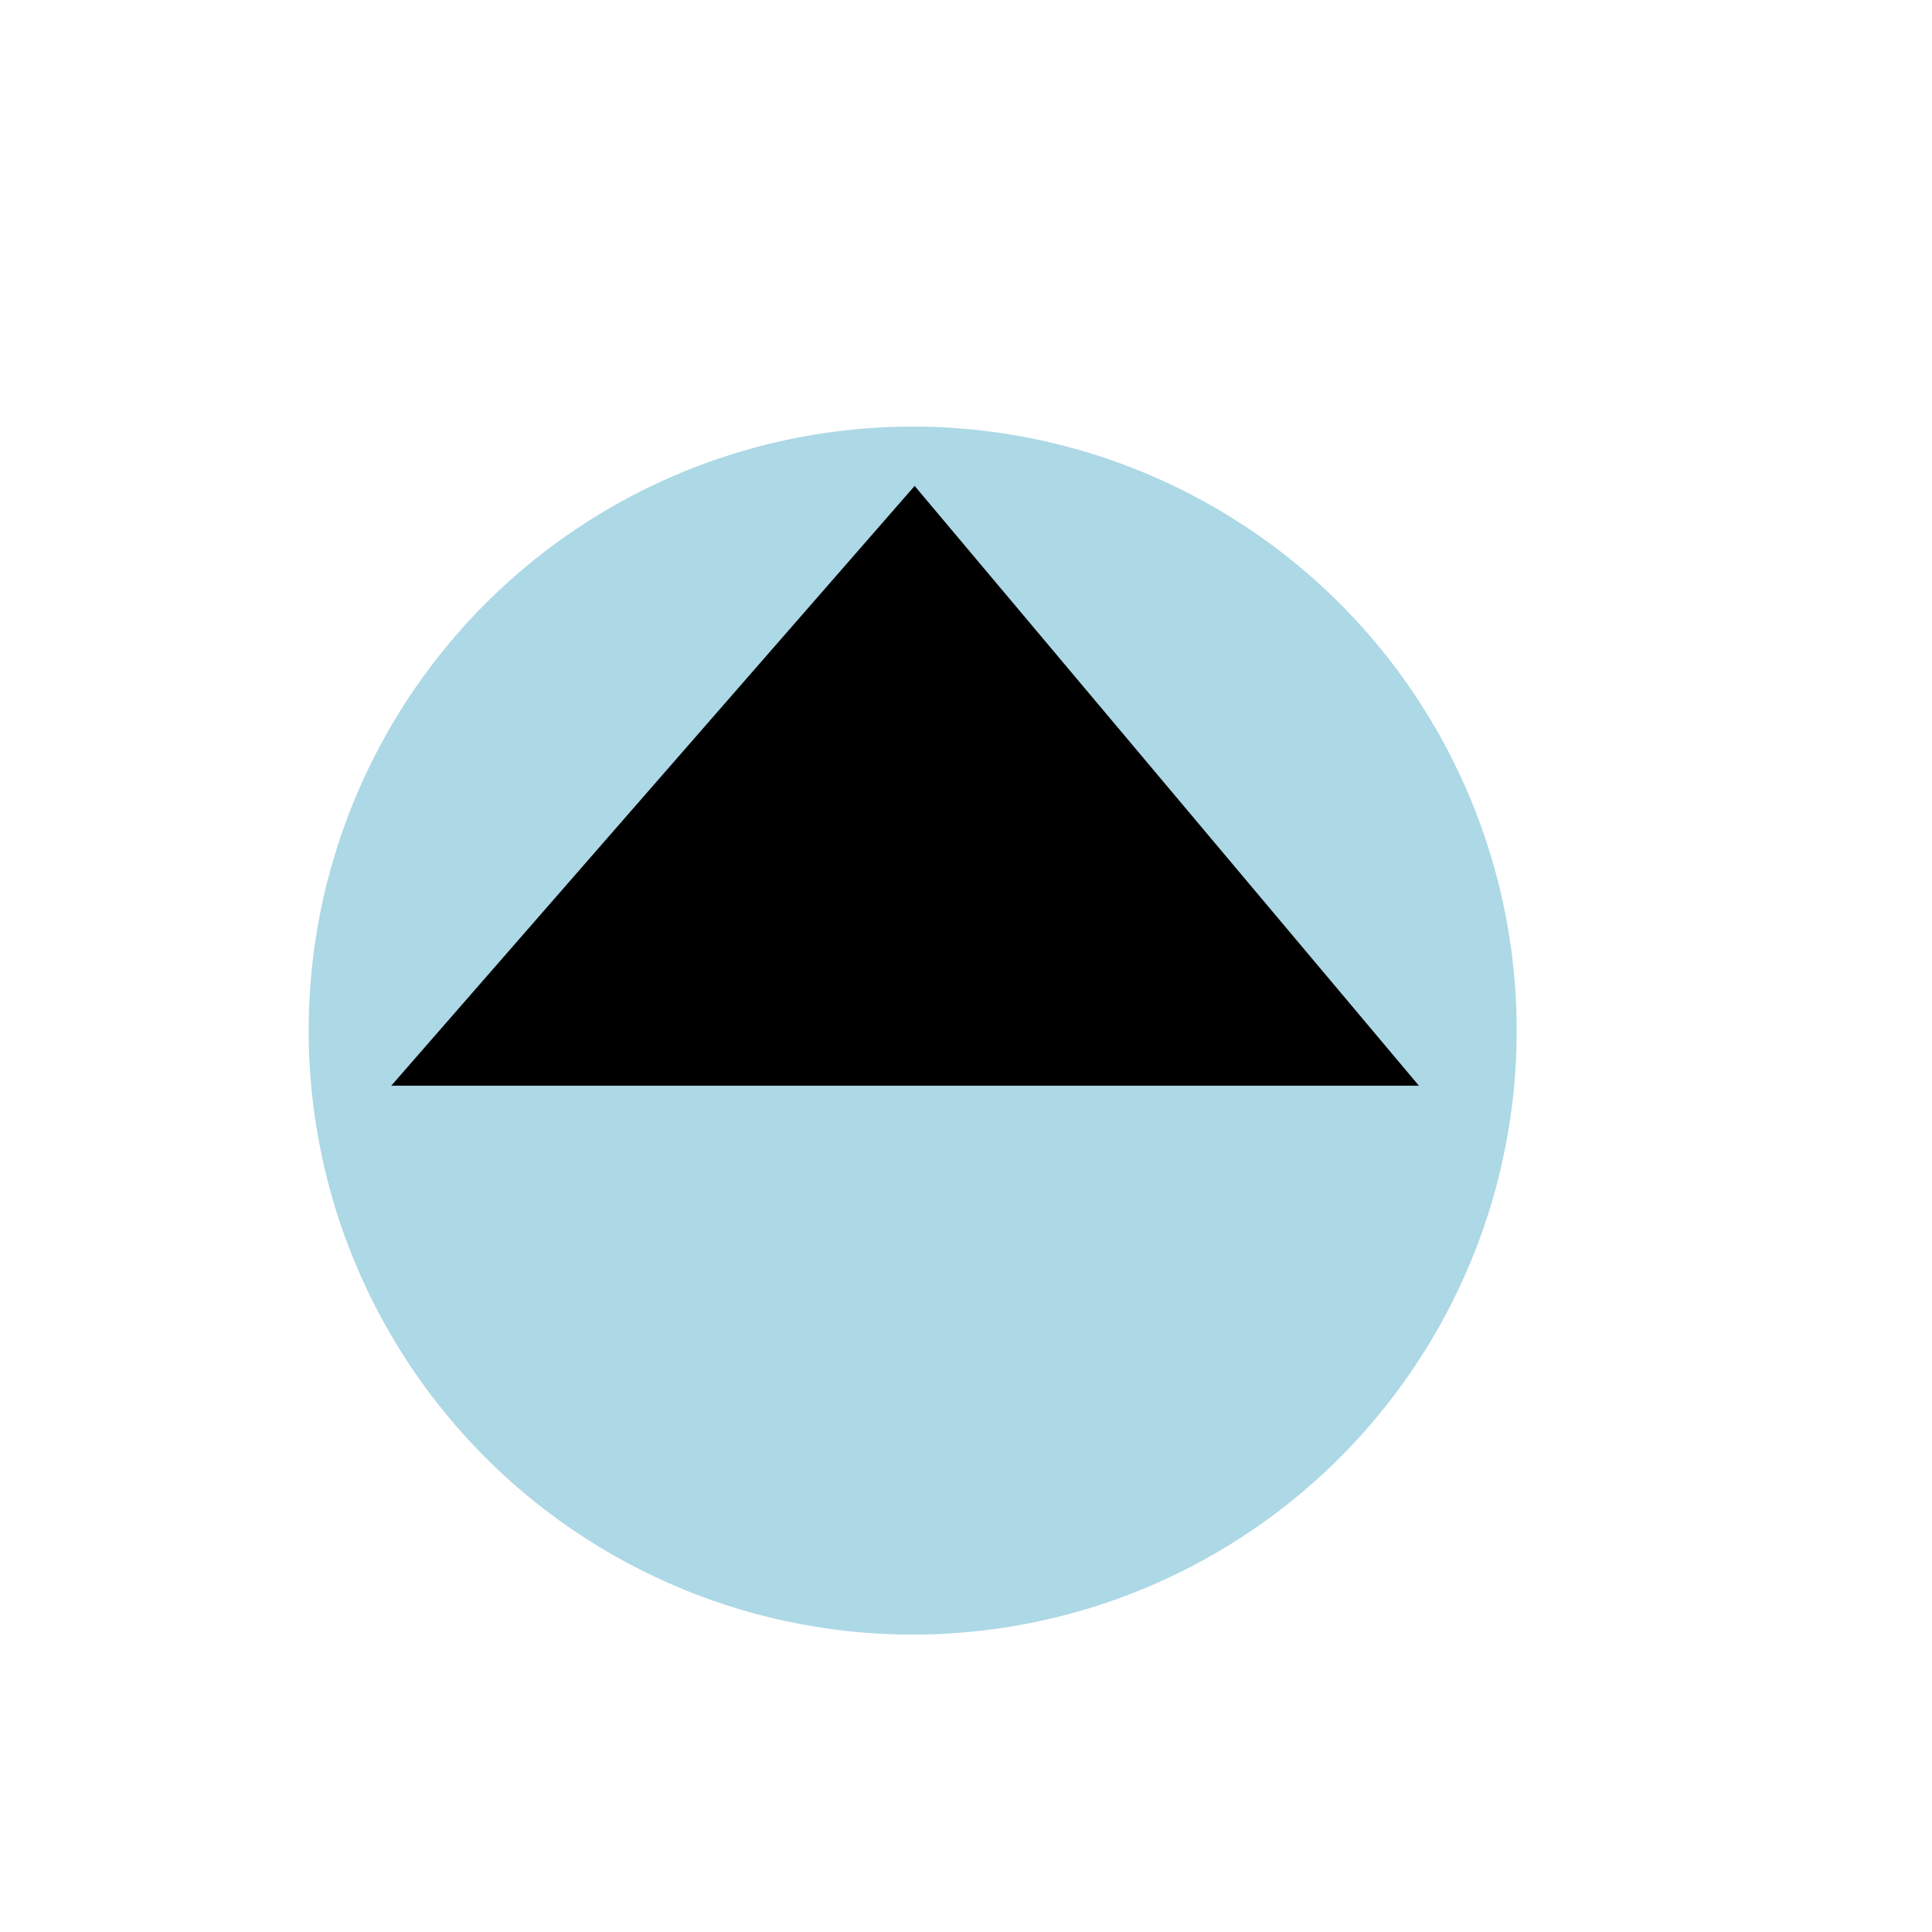 <?xml version="1.0" encoding="UTF-8" standalone="no"?>
<svg
   xmlns:dc="http://purl.org/dc/elements/1.1/"
   xmlns:cc="http://creativecommons.org/ns#"
   xmlns:rdf="http://www.w3.org/1999/02/22-rdf-syntax-ns#"
   xmlns:svg="http://www.w3.org/2000/svg"
   xmlns="http://www.w3.org/2000/svg"
   version="1.1"
   id="svg2"
   viewBox="0 0 744.094 1052.362"
   height="100px"
   width="100px">
  <defs
     id="defs4" />
  <g
     id="layer1">
    <circle
       r="314.286"
       cy="566.648"
       cx="394.286"
       id="path3350"
       style="fill:#ccc000;fill-rule:evenodd;stroke:#ccccc0;stroke-width:10;stroke-linecap:butt;stroke-linejoin:miter;stroke-opacity:0;fill-opacity:0;stroke-miterlimit:4;stroke-dasharray:none;opacity:1" />
    <circle
       r="438.571"
       cy="416.648"
       cx="423.16"
       id="path4251"
       style="opacity:1;fill:#cccccc;fill-opacity:0;stroke:#000000;stroke-width:10;stroke-miterlimit:4;stroke-dasharray:none;stroke-opacity:0" />
    <circle
       r="329"
       cy="561.362"
       cx="343"
       id="path4259"
       style="opacity:1;fill:#add8e6;fill-opacity:1;stroke:#000000;stroke-width:10;stroke-miterlimit:4;stroke-dasharray:none;stroke-opacity:0" />
    <path
       id="path4267"
       d="M 70,586.362 344,272.362 608,586.362 Z"
       style="fill:#000000;fill-rule:evenodd;stroke:#000000;stroke-width:10;stroke-linecap:butt;stroke-linejoin:miter;stroke-miterlimit:4;stroke-dasharray:none;stroke-opacity:1;fill-opacity:1" />
  </g>
</svg>
